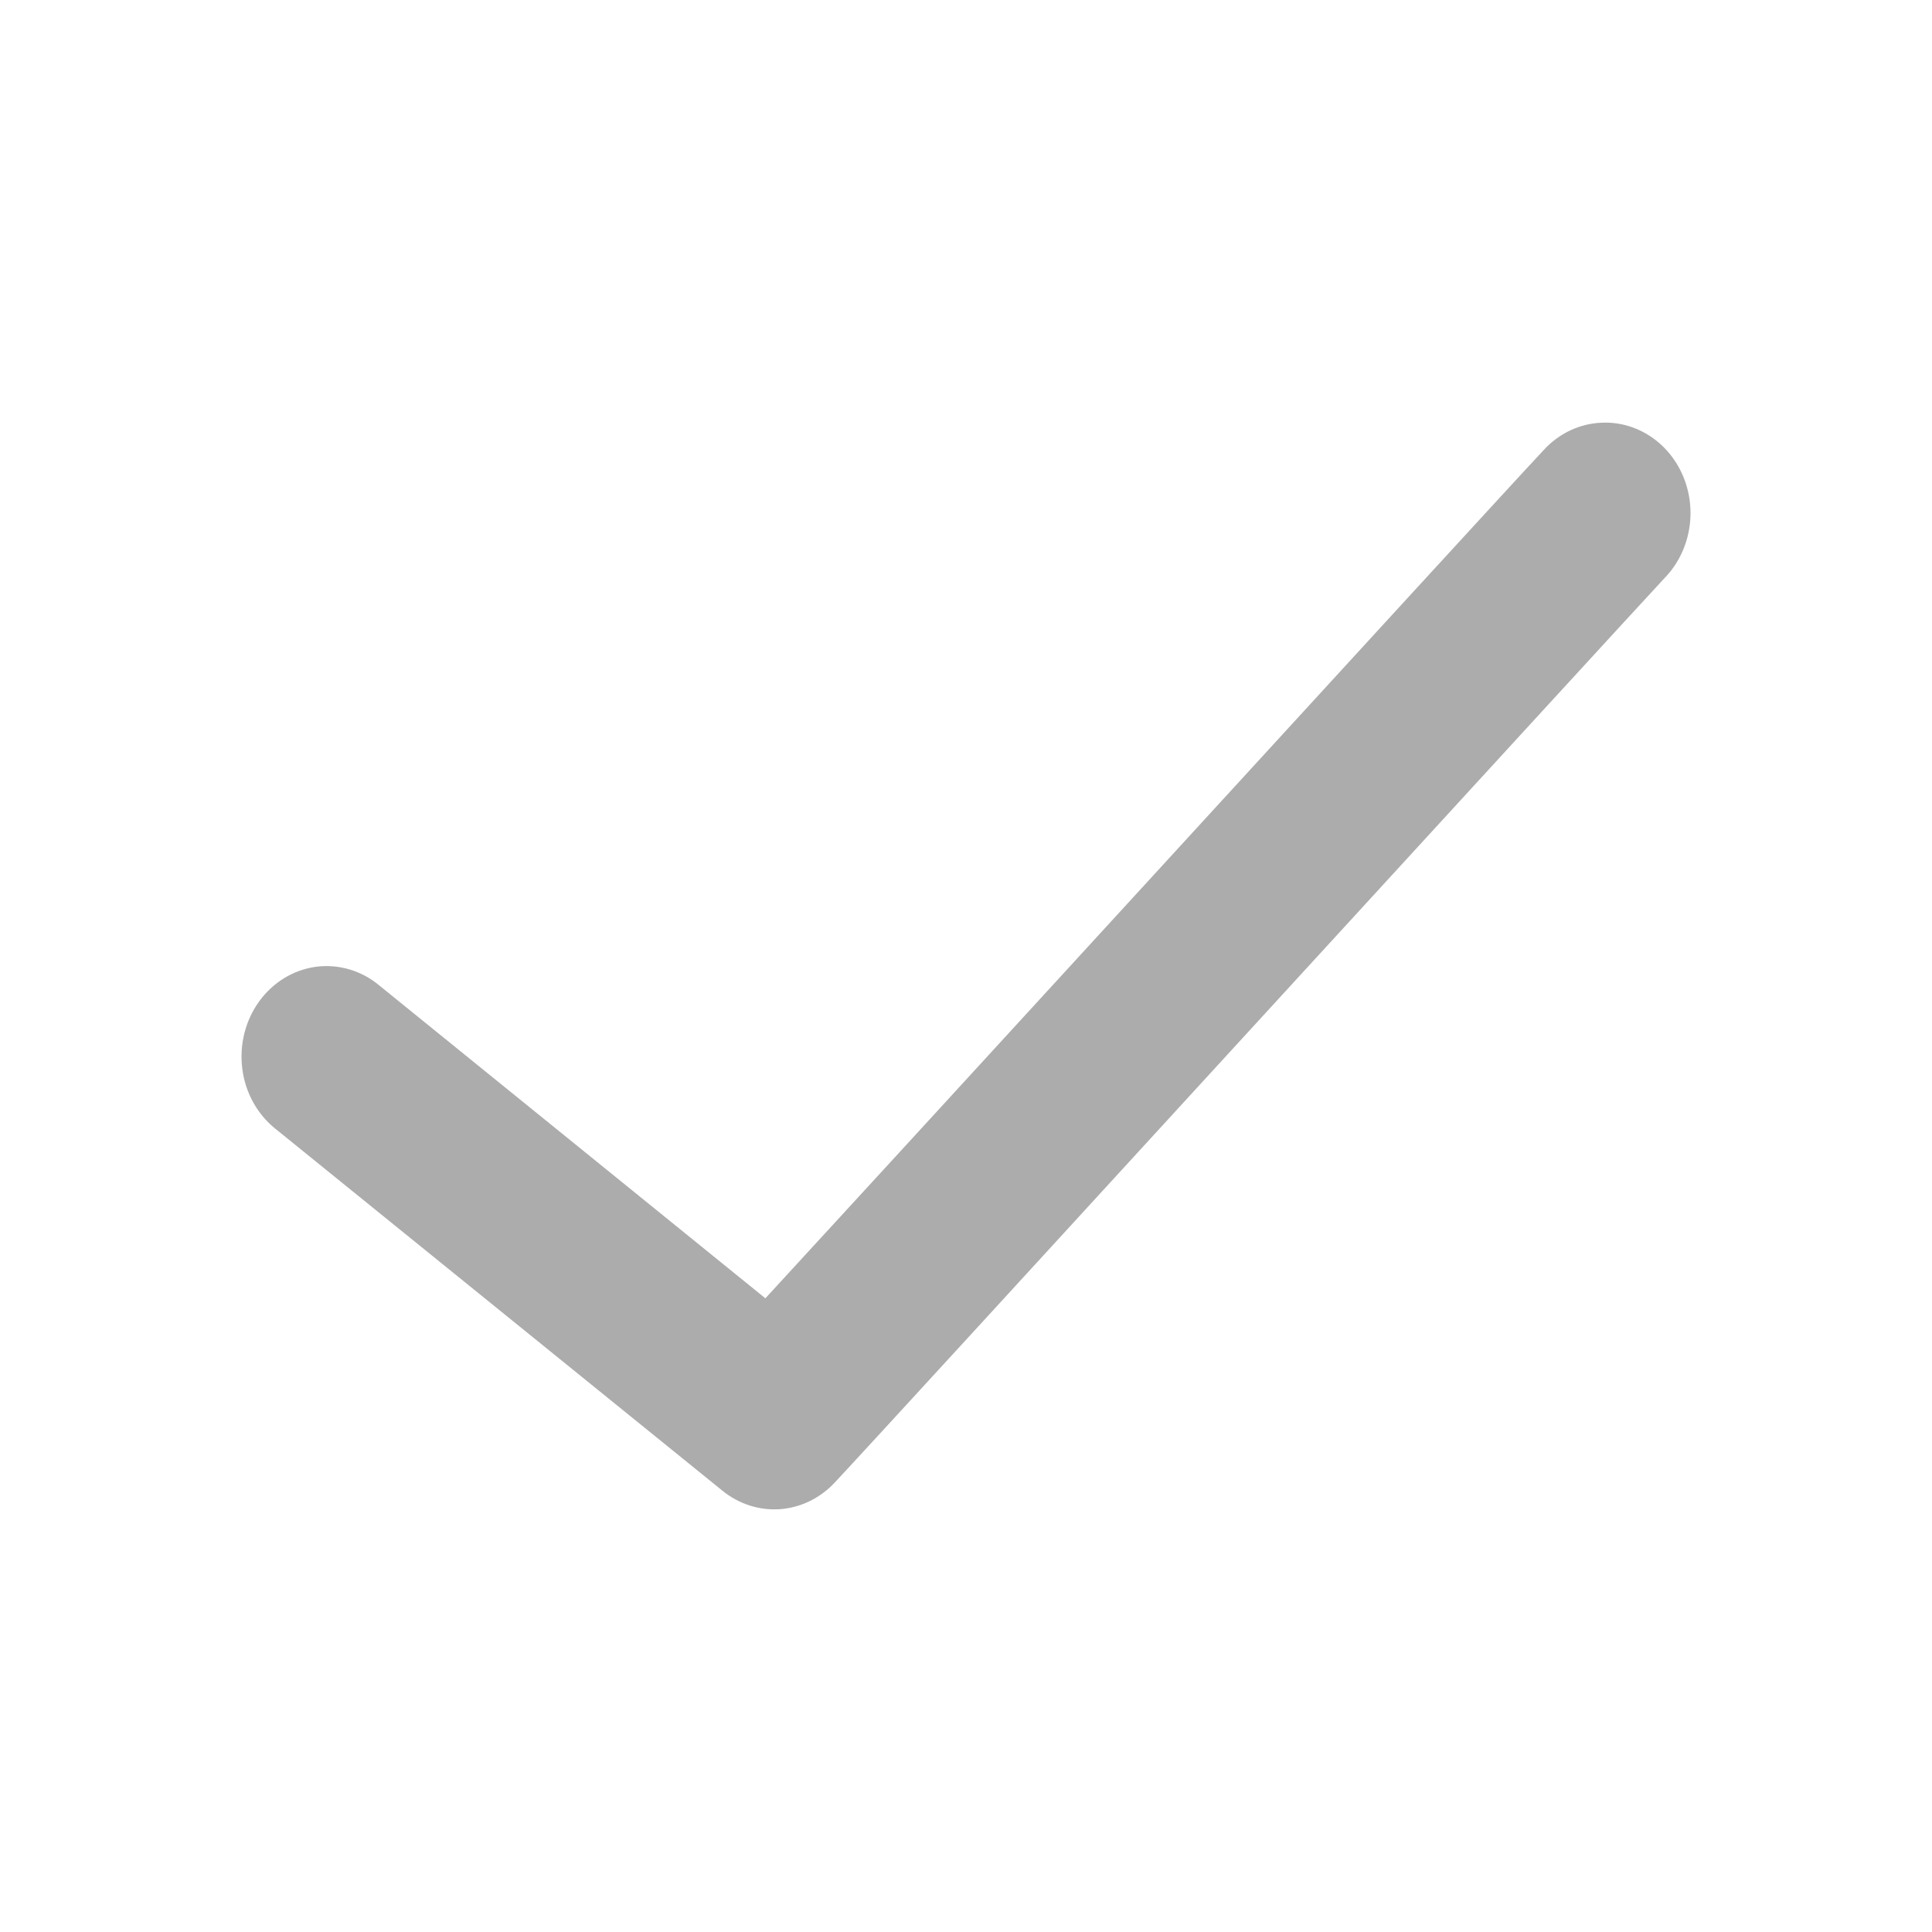 <svg width="32" height="32" viewBox="0 0 32 32" fill="none" xmlns="http://www.w3.org/2000/svg">
    <path d="M26.534 7.001C26.167 7.014 25.82 7.177 25.565 7.458C25.129 7.921 21.941 11.402 18.68 14.96C15.828 18.073 13.54 20.567 12.677 21.504L6.277 16.318C6.131 16.197 5.963 16.107 5.783 16.055C5.604 16.003 5.417 15.988 5.232 16.013C5.048 16.038 4.869 16.102 4.708 16.2C4.547 16.299 4.405 16.43 4.292 16.587C4.179 16.744 4.096 16.922 4.048 17.113C4 17.305 3.988 17.504 4.013 17.7C4.037 17.896 4.098 18.084 4.192 18.255C4.286 18.426 4.411 18.575 4.559 18.694L11.961 24.687C12.233 24.91 12.572 25.02 12.915 24.997C13.258 24.973 13.58 24.817 13.823 24.559C14.258 24.096 17.447 20.614 20.707 17.056C23.968 13.497 27.3 9.863 27.569 9.576C27.775 9.365 27.915 9.093 27.972 8.795C28.029 8.498 27.999 8.189 27.887 7.91C27.774 7.63 27.585 7.394 27.343 7.232C27.102 7.07 26.82 6.989 26.534 7.001Z" fill="#ACACAC"/>
</svg>
